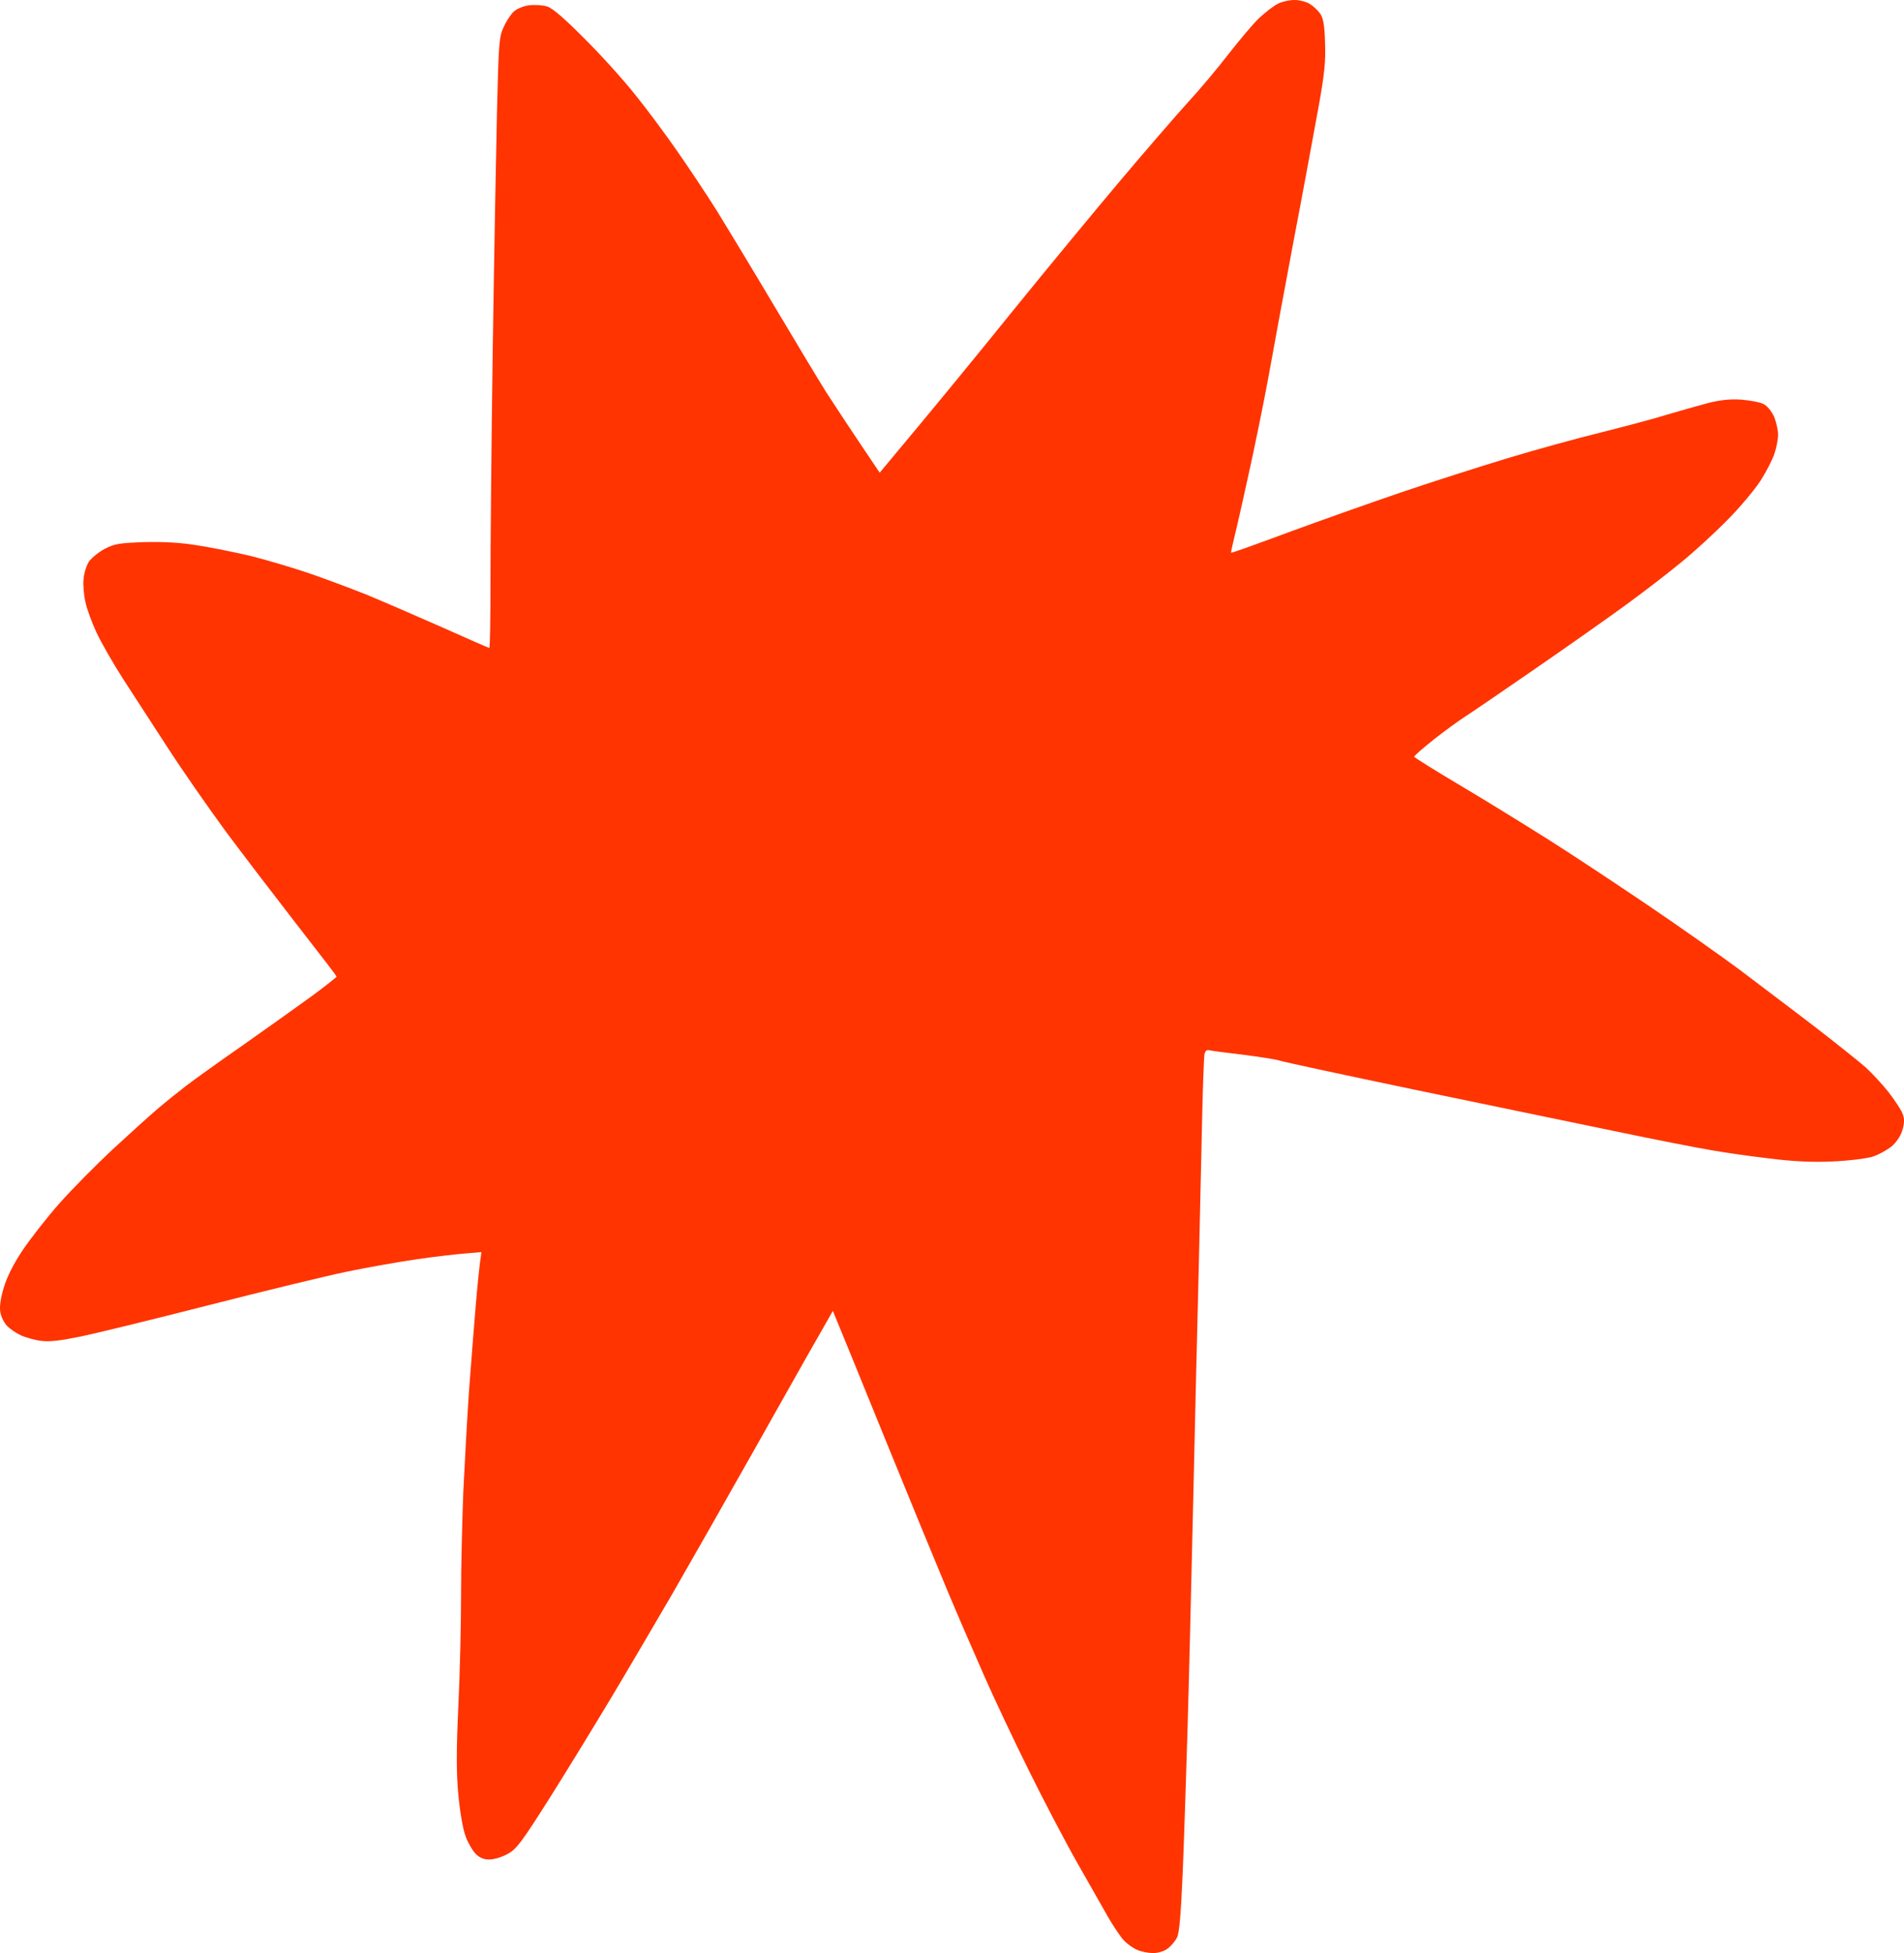 <svg width="234" height="240" viewBox="0 0 234 240" fill="none" xmlns="http://www.w3.org/2000/svg">
<path d="M144.659 238.073C144.436 238.527 143.936 239.122 143.519 239.433C143.101 239.773 142.351 240 141.711 240C141.127 240 140.237 239.83 139.764 239.603C139.263 239.405 138.512 238.867 138.095 238.413C137.678 237.96 136.788 236.628 136.121 235.466C135.453 234.305 133.757 231.301 132.338 228.808C130.92 226.314 128.278 221.27 126.47 217.615C124.662 213.96 122.215 208.803 121.047 206.139C119.879 203.476 117.793 198.715 116.458 195.514C115.123 192.312 111.757 184.151 109.004 177.379L108.737 176.722C106.083 170.194 103.595 164.075 102.357 161.086L100.827 163.778C99.965 165.251 96.377 171.627 92.818 177.946C89.258 184.264 84.641 192.368 82.583 195.939C80.497 199.509 77.132 205.261 75.074 208.689C73.016 212.118 69.622 217.672 67.509 221.015C64.171 226.286 63.504 227.192 62.447 227.787C61.807 228.156 60.778 228.496 60.222 228.496C59.499 228.524 58.998 228.326 58.47 227.816C58.081 227.419 57.496 226.427 57.218 225.634C56.885 224.756 56.523 222.63 56.328 220.534C56.078 217.757 56.078 215.207 56.328 209.681C56.523 205.714 56.662 199.594 56.662 196.08C56.662 192.567 56.801 186.843 56.94 183.329C57.107 179.816 57.413 174.262 57.636 171.004C57.886 167.745 58.247 162.956 58.47 160.378C58.692 157.799 58.943 155.277 59.165 153.861L57.163 154.031C56.05 154.116 53.38 154.427 51.239 154.739C49.097 155.051 45.204 155.731 42.617 156.269C40.031 156.808 32.438 158.649 25.791 160.349C19.144 162.05 12.08 163.778 10.077 164.203C7.463 164.741 6.072 164.911 5.071 164.77C4.32 164.685 3.18 164.373 2.568 164.09C1.956 163.806 1.177 163.268 0.844 162.9C0.482 162.531 0.121 161.766 0.037 161.228C-0.074 160.576 0.065 159.556 0.454 158.253C0.844 156.949 1.622 155.362 2.763 153.662C3.736 152.217 5.766 149.61 7.296 147.882C8.826 146.153 11.774 143.178 13.832 141.251C15.89 139.353 18.393 137.086 19.394 136.236C20.395 135.386 21.953 134.139 22.871 133.431C23.788 132.723 26.987 130.427 29.963 128.359C32.938 126.262 36.721 123.57 38.39 122.352C40.031 121.133 41.365 120.085 41.365 120C41.365 119.915 39.141 117.025 36.443 113.568C33.745 110.083 29.768 104.897 27.627 102.007C25.513 99.117 22.314 94.527 20.562 91.806C18.782 89.086 16.363 85.318 15.139 83.448C13.943 81.577 12.469 79.027 11.885 77.78C11.301 76.534 10.661 74.805 10.494 73.955C10.3 73.105 10.188 71.83 10.272 71.122C10.328 70.413 10.633 69.45 10.939 68.996C11.273 68.543 12.135 67.835 12.886 67.438C14.082 66.815 14.694 66.73 17.725 66.616C20.062 66.56 22.203 66.673 24.261 67.013C25.958 67.268 28.878 67.863 30.797 68.316C32.716 68.798 35.887 69.733 37.889 70.413C39.892 71.093 43.062 72.283 44.981 73.048C46.9 73.842 51.044 75.627 54.242 77.044C57.413 78.46 60.055 79.622 60.139 79.622C60.222 79.622 60.278 76.08 60.278 71.773C60.278 67.438 60.389 54.517 60.556 43.07C60.723 31.622 60.973 18.276 61.084 13.459C61.279 5.469 61.334 4.562 61.863 3.4C62.169 2.692 62.725 1.842 63.087 1.473C63.504 1.077 64.255 0.765 65.006 0.652C65.701 0.567 66.702 0.623 67.231 0.793C67.898 0.992 69.372 2.267 71.82 4.732C73.822 6.715 76.631 9.832 78.049 11.617C79.496 13.403 81.804 16.52 83.222 18.56C84.641 20.6 86.838 23.887 88.117 25.927C89.369 27.967 92.567 33.237 95.209 37.686C97.852 42.135 100.688 46.838 101.523 48.17C102.385 49.502 104.193 52.279 108.114 58.087L112.647 52.647C115.151 49.643 120.574 43.041 124.662 37.969C128.778 32.897 134.674 25.757 137.762 22.102C140.849 18.446 144.548 14.168 145.966 12.609C147.412 11.051 149.665 8.359 150.972 6.659C152.307 4.959 153.976 2.947 154.727 2.239C155.478 1.53 156.507 0.737 157.007 0.482C157.48 0.227 158.426 1.52588e-05 159.093 1.52588e-05C159.733 1.52588e-05 160.595 0.227 161.012 0.51C161.43 0.765 161.986 1.303 162.264 1.7C162.625 2.238 162.792 3.117 162.848 5.242C162.931 7.537 162.792 9.011 162.069 13.034C161.569 15.754 160.206 23.235 158.982 29.61C157.786 35.986 156.368 43.636 155.839 46.612C155.283 49.587 154.171 55.112 153.308 58.937C152.474 62.763 151.64 66.333 151.501 66.871C151.362 67.41 151.278 67.891 151.306 67.92C151.334 67.976 154.504 66.843 158.315 65.426C162.153 64.01 168.41 61.799 172.221 60.496C176.059 59.192 181.927 57.322 185.292 56.302C188.657 55.282 193.803 53.865 196.695 53.157C199.615 52.42 203.286 51.457 204.899 50.947C206.513 50.465 208.765 49.842 209.906 49.53C211.352 49.162 212.576 49.02 213.938 49.105C215.023 49.19 216.275 49.417 216.72 49.644C217.248 49.927 217.721 50.522 218.055 51.259C218.305 51.882 218.527 52.874 218.527 53.412C218.527 53.95 218.333 54.999 218.082 55.736C217.832 56.501 217.053 58.002 216.358 59.079C215.663 60.156 213.855 62.338 212.297 63.896C210.74 65.483 208.181 67.835 206.568 69.138C204.955 70.47 201.896 72.822 199.754 74.38C197.613 75.939 192.634 79.452 188.685 82.172C184.736 84.893 180.898 87.528 180.175 87.981C179.452 88.434 177.699 89.71 176.281 90.815C174.89 91.92 173.778 92.883 173.806 92.996C173.861 93.11 176.392 94.697 179.452 96.51C182.511 98.323 187.322 101.299 190.159 103.084C192.996 104.869 198.558 108.553 202.535 111.244C206.513 113.936 211.602 117.535 213.855 119.207C216.08 120.907 220.168 123.967 222.894 126.064C225.619 128.161 228.484 130.456 229.291 131.164C230.069 131.872 231.321 133.233 232.072 134.168C232.795 135.103 233.574 136.264 233.768 136.718C234.046 137.341 234.074 137.88 233.852 138.701C233.685 139.41 233.212 140.175 232.6 140.77C232.044 141.251 230.931 141.875 230.153 142.13C229.318 142.385 227.177 142.64 225.202 142.725C222.866 142.838 220.391 142.725 217.693 142.385C215.468 142.13 212.214 141.677 210.462 141.365C208.71 141.081 203.259 140.005 198.364 138.985C193.469 137.965 182.4 135.669 173.75 133.884C165.101 132.071 157.675 130.484 157.202 130.314C156.757 130.172 154.755 129.861 152.752 129.606C150.778 129.379 148.914 129.124 148.664 129.067C148.302 128.954 148.135 129.124 148.024 129.549C147.969 129.917 147.829 133.374 147.746 137.285C147.663 141.166 147.468 149.469 147.329 155.702C147.162 161.936 146.856 175.084 146.634 184.888C146.411 194.692 146.105 207.273 145.938 212.798C145.771 218.323 145.521 226.116 145.354 230.083C145.132 235.268 144.937 237.535 144.659 238.073Z" fill="#FF3400"/>
</svg>
